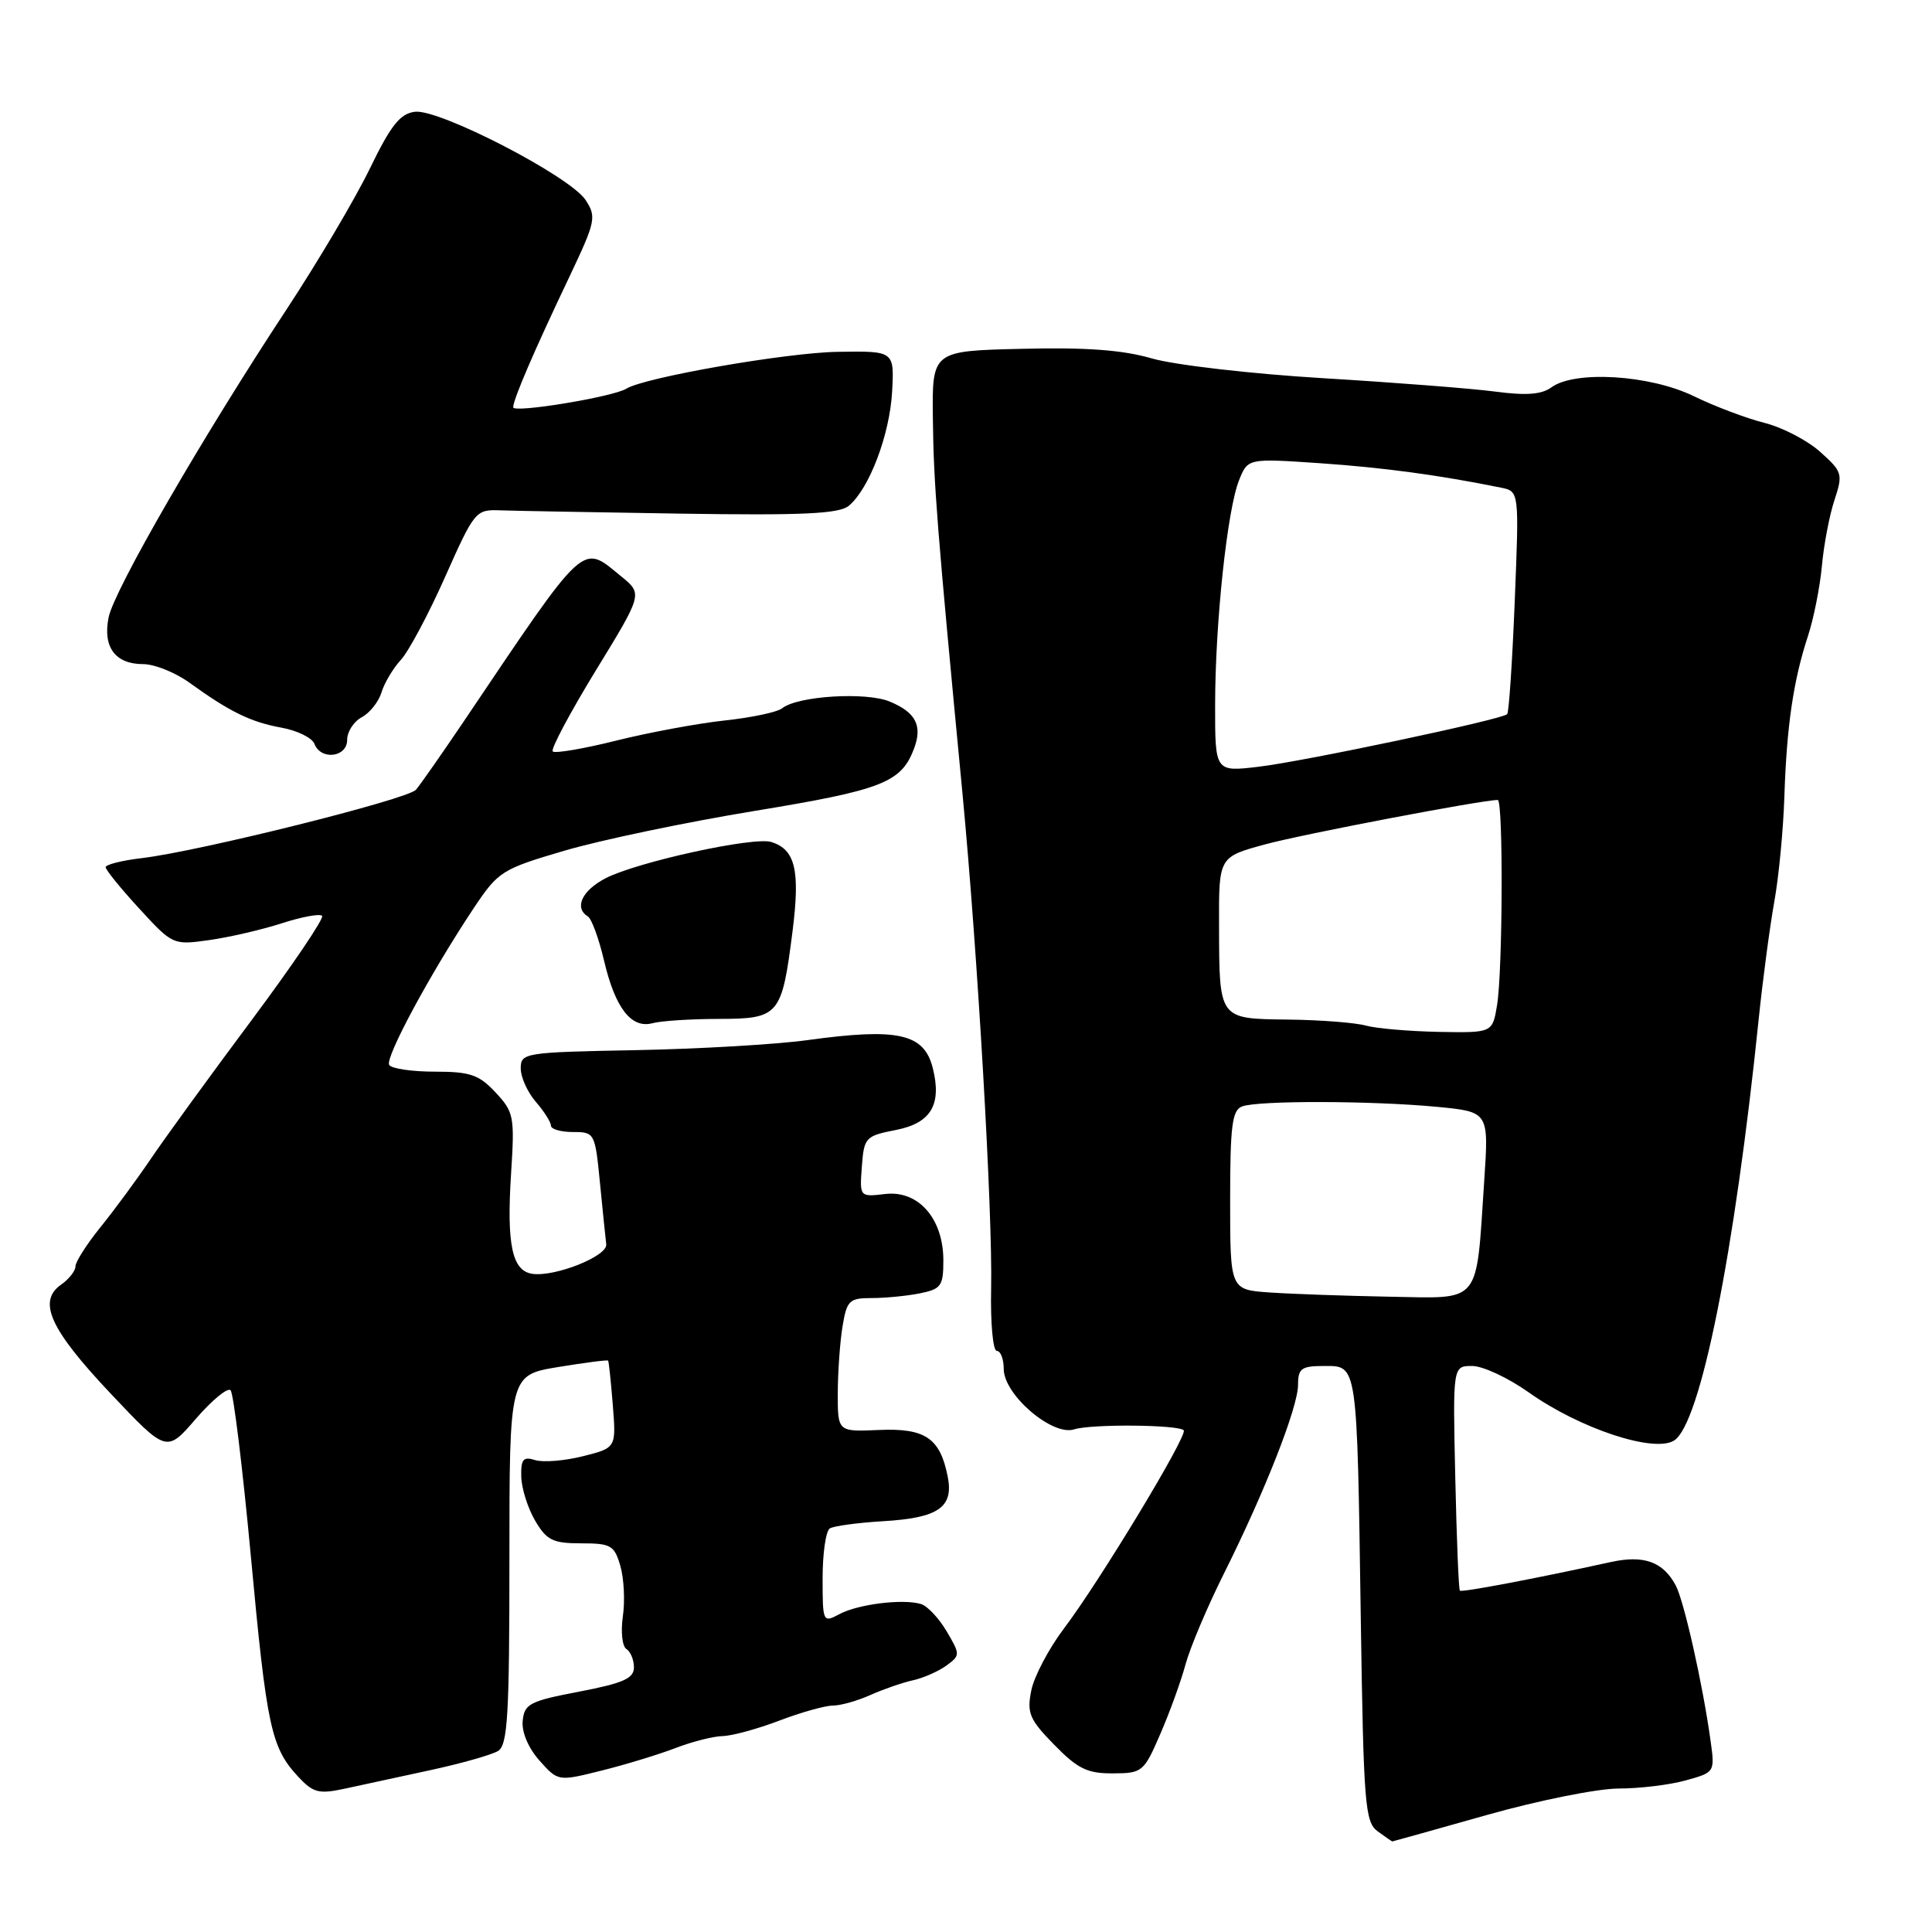 <?xml version="1.0" encoding="UTF-8" standalone="no"?>
<!DOCTYPE svg PUBLIC "-//W3C//DTD SVG 1.1//EN" "http://www.w3.org/Graphics/SVG/1.1/DTD/svg11.dtd" >
<svg xmlns="http://www.w3.org/2000/svg" xmlns:xlink="http://www.w3.org/1999/xlink" version="1.1" viewBox="0 0 256 256">
 <g >
 <path fill="currentColor"
d=" M 197.00 240.50 C 203.82 238.57 211.67 237.00 214.45 236.99 C 217.23 236.99 221.24 236.51 223.37 235.91 C 227.22 234.85 227.24 234.81 226.66 230.67 C 225.63 223.20 223.14 212.13 222.04 210.07 C 220.36 206.93 217.81 206.02 213.43 206.98 C 203.41 209.18 193.69 211.02 193.44 210.77 C 193.28 210.62 193.01 203.85 192.83 195.74 C 192.50 181.00 192.50 181.00 195.07 181.00 C 196.49 181.00 199.86 182.58 202.57 184.50 C 209.31 189.29 219.15 192.55 221.82 190.88 C 225.31 188.70 229.84 166.13 233.04 135.00 C 233.58 129.78 234.51 122.80 235.10 119.50 C 235.70 116.20 236.30 109.90 236.44 105.50 C 236.75 96.18 237.63 90.16 239.56 84.29 C 240.32 81.98 241.15 77.80 241.41 75.00 C 241.66 72.21 242.41 68.28 243.07 66.28 C 244.22 62.80 244.13 62.51 241.18 59.87 C 239.47 58.34 236.15 56.62 233.79 56.03 C 231.43 55.44 227.21 53.85 224.40 52.48 C 218.62 49.67 208.67 49.06 205.58 51.32 C 204.27 52.28 202.22 52.43 198.14 51.89 C 195.04 51.48 184.75 50.68 175.27 50.11 C 165.80 49.54 155.62 48.36 152.65 47.50 C 148.78 46.37 143.93 46.01 135.38 46.22 C 123.50 46.50 123.50 46.50 123.61 55.50 C 123.71 64.10 124.15 69.76 127.52 105.00 C 129.54 126.18 131.54 160.74 131.33 170.75 C 131.23 175.29 131.57 179.00 132.08 179.00 C 132.58 179.00 133.00 180.08 133.00 181.40 C 133.00 184.80 139.43 190.32 142.32 189.40 C 144.61 188.67 156.10 188.77 156.85 189.52 C 157.45 190.11 145.72 209.52 141.01 215.74 C 138.99 218.41 137.02 222.13 136.65 224.00 C 136.05 226.99 136.40 227.83 139.69 231.19 C 142.79 234.37 144.07 235.00 147.45 234.98 C 151.37 234.97 151.57 234.80 153.76 229.73 C 155.01 226.85 156.51 222.70 157.10 220.50 C 157.70 218.30 159.98 212.90 162.18 208.50 C 167.63 197.59 172.00 186.46 172.00 183.47 C 172.00 181.32 172.45 181.00 175.45 181.00 C 179.90 181.00 179.81 180.38 180.31 214.41 C 180.68 239.09 180.86 241.43 182.55 242.66 C 183.56 243.40 184.43 244.00 184.49 244.00 C 184.55 244.00 190.18 242.43 197.00 240.50 Z  M 57.00 234.56 C 61.12 233.67 65.17 232.52 66.00 232.01 C 67.27 231.22 67.50 227.28 67.50 206.64 C 67.50 182.21 67.50 182.21 73.95 181.14 C 77.50 180.56 80.48 180.17 80.58 180.29 C 80.67 180.40 80.95 183.05 81.20 186.18 C 81.65 191.85 81.65 191.85 77.23 192.96 C 74.80 193.57 71.96 193.80 70.91 193.47 C 69.33 192.97 69.01 193.35 69.07 195.68 C 69.11 197.23 69.94 199.85 70.91 201.50 C 72.44 204.10 73.26 204.50 77.00 204.50 C 80.95 204.50 81.41 204.76 82.20 207.50 C 82.68 209.15 82.83 212.16 82.53 214.19 C 82.24 216.22 82.45 218.16 83.00 218.50 C 83.55 218.84 84.00 219.94 84.00 220.94 C 84.00 222.40 82.58 223.03 76.75 224.15 C 70.19 225.40 69.48 225.77 69.26 228.02 C 69.11 229.51 70.00 231.61 71.48 233.28 C 73.95 236.05 73.95 236.05 79.72 234.61 C 82.90 233.82 87.30 232.47 89.50 231.63 C 91.70 230.78 94.51 230.07 95.74 230.04 C 96.97 230.02 100.35 229.10 103.24 228.00 C 106.13 226.90 109.33 226.00 110.35 226.00 C 111.37 226.00 113.62 225.37 115.35 224.59 C 117.08 223.82 119.62 222.94 121.00 222.64 C 122.38 222.33 124.35 221.46 125.40 220.70 C 127.25 219.34 127.25 219.24 125.43 216.15 C 124.41 214.42 122.88 212.79 122.03 212.54 C 119.65 211.82 113.69 212.56 111.23 213.88 C 109.04 215.05 109.00 214.96 109.00 209.09 C 109.00 205.81 109.43 202.85 109.96 202.52 C 110.49 202.20 113.65 201.77 116.98 201.57 C 124.36 201.14 126.40 199.73 125.57 195.62 C 124.56 190.54 122.58 189.21 116.45 189.48 C 111.00 189.72 111.00 189.72 111.01 184.61 C 111.02 181.80 111.30 177.81 111.64 175.75 C 112.21 172.31 112.53 172.00 115.51 172.00 C 117.29 172.00 120.16 171.72 121.87 171.38 C 124.71 170.81 125.00 170.40 125.00 167.01 C 125.00 161.48 121.70 157.70 117.31 158.21 C 113.90 158.61 113.90 158.61 114.20 154.58 C 114.49 150.71 114.66 150.52 118.75 149.72 C 123.36 148.81 124.81 146.37 123.60 141.53 C 122.45 136.94 119.01 136.17 107.00 137.82 C 102.88 138.39 92.64 138.99 84.25 139.15 C 69.46 139.43 69.00 139.51 69.00 141.57 C 69.00 142.74 69.90 144.73 71.00 146.00 C 72.10 147.27 73.00 148.69 73.00 149.15 C 73.00 149.62 74.31 150.00 75.92 150.00 C 78.79 150.00 78.85 150.11 79.50 156.75 C 79.86 160.46 80.24 164.12 80.33 164.88 C 80.52 166.44 73.55 169.22 70.54 168.79 C 67.85 168.39 67.12 164.94 67.72 155.50 C 68.21 147.94 68.09 147.35 65.66 144.75 C 63.47 142.40 62.30 142.00 57.61 142.00 C 54.59 142.00 51.87 141.60 51.57 141.11 C 50.99 140.17 57.04 128.95 62.74 120.38 C 66.03 115.45 66.46 115.17 74.83 112.71 C 79.60 111.31 90.92 108.94 100.00 107.45 C 116.86 104.68 119.39 103.70 121.09 99.26 C 122.27 96.17 121.37 94.40 117.89 92.96 C 114.74 91.65 105.67 92.22 103.64 93.85 C 103.01 94.36 99.58 95.09 96.00 95.47 C 92.42 95.86 85.96 97.06 81.63 98.14 C 77.31 99.22 73.53 99.86 73.24 99.57 C 72.95 99.28 75.51 94.47 78.93 88.87 C 85.16 78.70 85.16 78.70 82.33 76.39 C 77.01 72.03 77.83 71.28 61.51 95.50 C 58.54 99.90 55.66 104.02 55.11 104.65 C 54.00 105.92 26.35 112.82 18.76 113.71 C 16.14 114.02 14.00 114.56 14.00 114.91 C 14.00 115.26 16.00 117.73 18.45 120.39 C 22.87 125.21 22.94 125.24 27.70 124.57 C 30.34 124.20 34.67 123.20 37.31 122.35 C 39.96 121.49 42.38 121.04 42.68 121.35 C 42.99 121.65 38.77 127.89 33.32 135.20 C 27.86 142.52 21.88 150.75 20.02 153.50 C 18.16 156.25 15.14 160.35 13.32 162.60 C 11.49 164.86 10.00 167.20 10.00 167.80 C 10.00 168.40 9.14 169.49 8.10 170.22 C 4.94 172.43 6.62 176.13 14.62 184.61 C 22.07 192.50 22.07 192.50 25.95 188.00 C 28.09 185.53 30.16 183.82 30.55 184.21 C 30.94 184.60 32.15 194.50 33.24 206.21 C 35.34 228.86 35.92 231.54 39.49 235.40 C 41.49 237.55 42.23 237.75 45.63 237.02 C 47.76 236.56 52.88 235.45 57.00 234.56 Z  M 95.21 135.01 C 103.25 135.00 103.59 134.59 105.01 123.44 C 106.04 115.31 105.39 112.58 102.21 111.57 C 99.88 110.83 84.44 114.21 80.25 116.37 C 77.11 118.00 76.04 120.29 77.90 121.44 C 78.39 121.74 79.35 124.36 80.03 127.25 C 81.51 133.57 83.64 136.33 86.46 135.58 C 87.58 135.27 91.52 135.02 95.21 135.01 Z  M 46.00 98.04 C 46.00 96.95 46.87 95.61 47.93 95.04 C 49.00 94.47 50.17 92.99 50.55 91.75 C 50.92 90.51 52.08 88.56 53.13 87.42 C 54.17 86.28 56.81 81.33 58.99 76.42 C 62.85 67.74 63.04 67.50 66.23 67.62 C 68.03 67.69 78.80 67.88 90.17 68.06 C 106.43 68.31 111.19 68.08 112.47 67.02 C 115.18 64.77 117.89 57.62 118.21 51.90 C 118.50 46.50 118.50 46.50 111.00 46.62 C 104.25 46.72 85.42 50.00 83.00 51.50 C 81.22 52.60 68.00 54.77 68.00 53.97 C 68.00 52.94 70.74 46.56 75.44 36.69 C 78.93 29.33 79.06 28.74 77.59 26.50 C 75.53 23.36 58.20 14.40 54.97 14.81 C 53.01 15.06 51.79 16.60 49.02 22.31 C 47.11 26.26 42.13 34.67 37.97 41.00 C 26.80 57.95 15.12 78.17 14.39 81.81 C 13.60 85.75 15.27 88.00 18.97 88.00 C 20.48 88.00 23.23 89.11 25.10 90.46 C 30.46 94.33 33.22 95.68 37.30 96.42 C 39.39 96.80 41.35 97.76 41.66 98.56 C 42.51 100.78 46.00 100.36 46.00 98.04 Z  M 168.25 171.26 C 163.00 170.90 163.00 170.90 163.00 159.05 C 163.00 149.18 163.26 147.11 164.58 146.61 C 166.66 145.81 181.68 145.84 190.39 146.66 C 197.28 147.32 197.28 147.32 196.67 156.41 C 195.56 173.07 196.41 172.03 184.12 171.82 C 178.28 171.71 171.14 171.46 168.25 171.26 Z  M 181.00 135.90 C 179.62 135.51 175.00 135.15 170.72 135.10 C 161.42 134.98 161.56 135.18 161.53 122.52 C 161.50 113.55 161.50 113.55 167.65 111.88 C 172.61 110.53 196.36 106.00 198.46 106.00 C 199.20 106.00 199.12 128.61 198.37 133.18 C 197.76 136.86 197.76 136.86 190.63 136.73 C 186.71 136.65 182.38 136.28 181.00 135.90 Z  M 161.01 93.39 C 161.02 82.49 162.62 67.50 164.19 63.61 C 165.35 60.73 165.35 60.73 174.93 61.38 C 183.33 61.96 190.68 62.95 198.90 64.62 C 201.30 65.11 201.30 65.11 200.71 79.66 C 200.39 87.66 199.94 94.40 199.71 94.63 C 198.99 95.35 172.77 100.89 166.75 101.60 C 161.00 102.28 161.00 102.28 161.01 93.39 Z "/>
</g>
</svg>